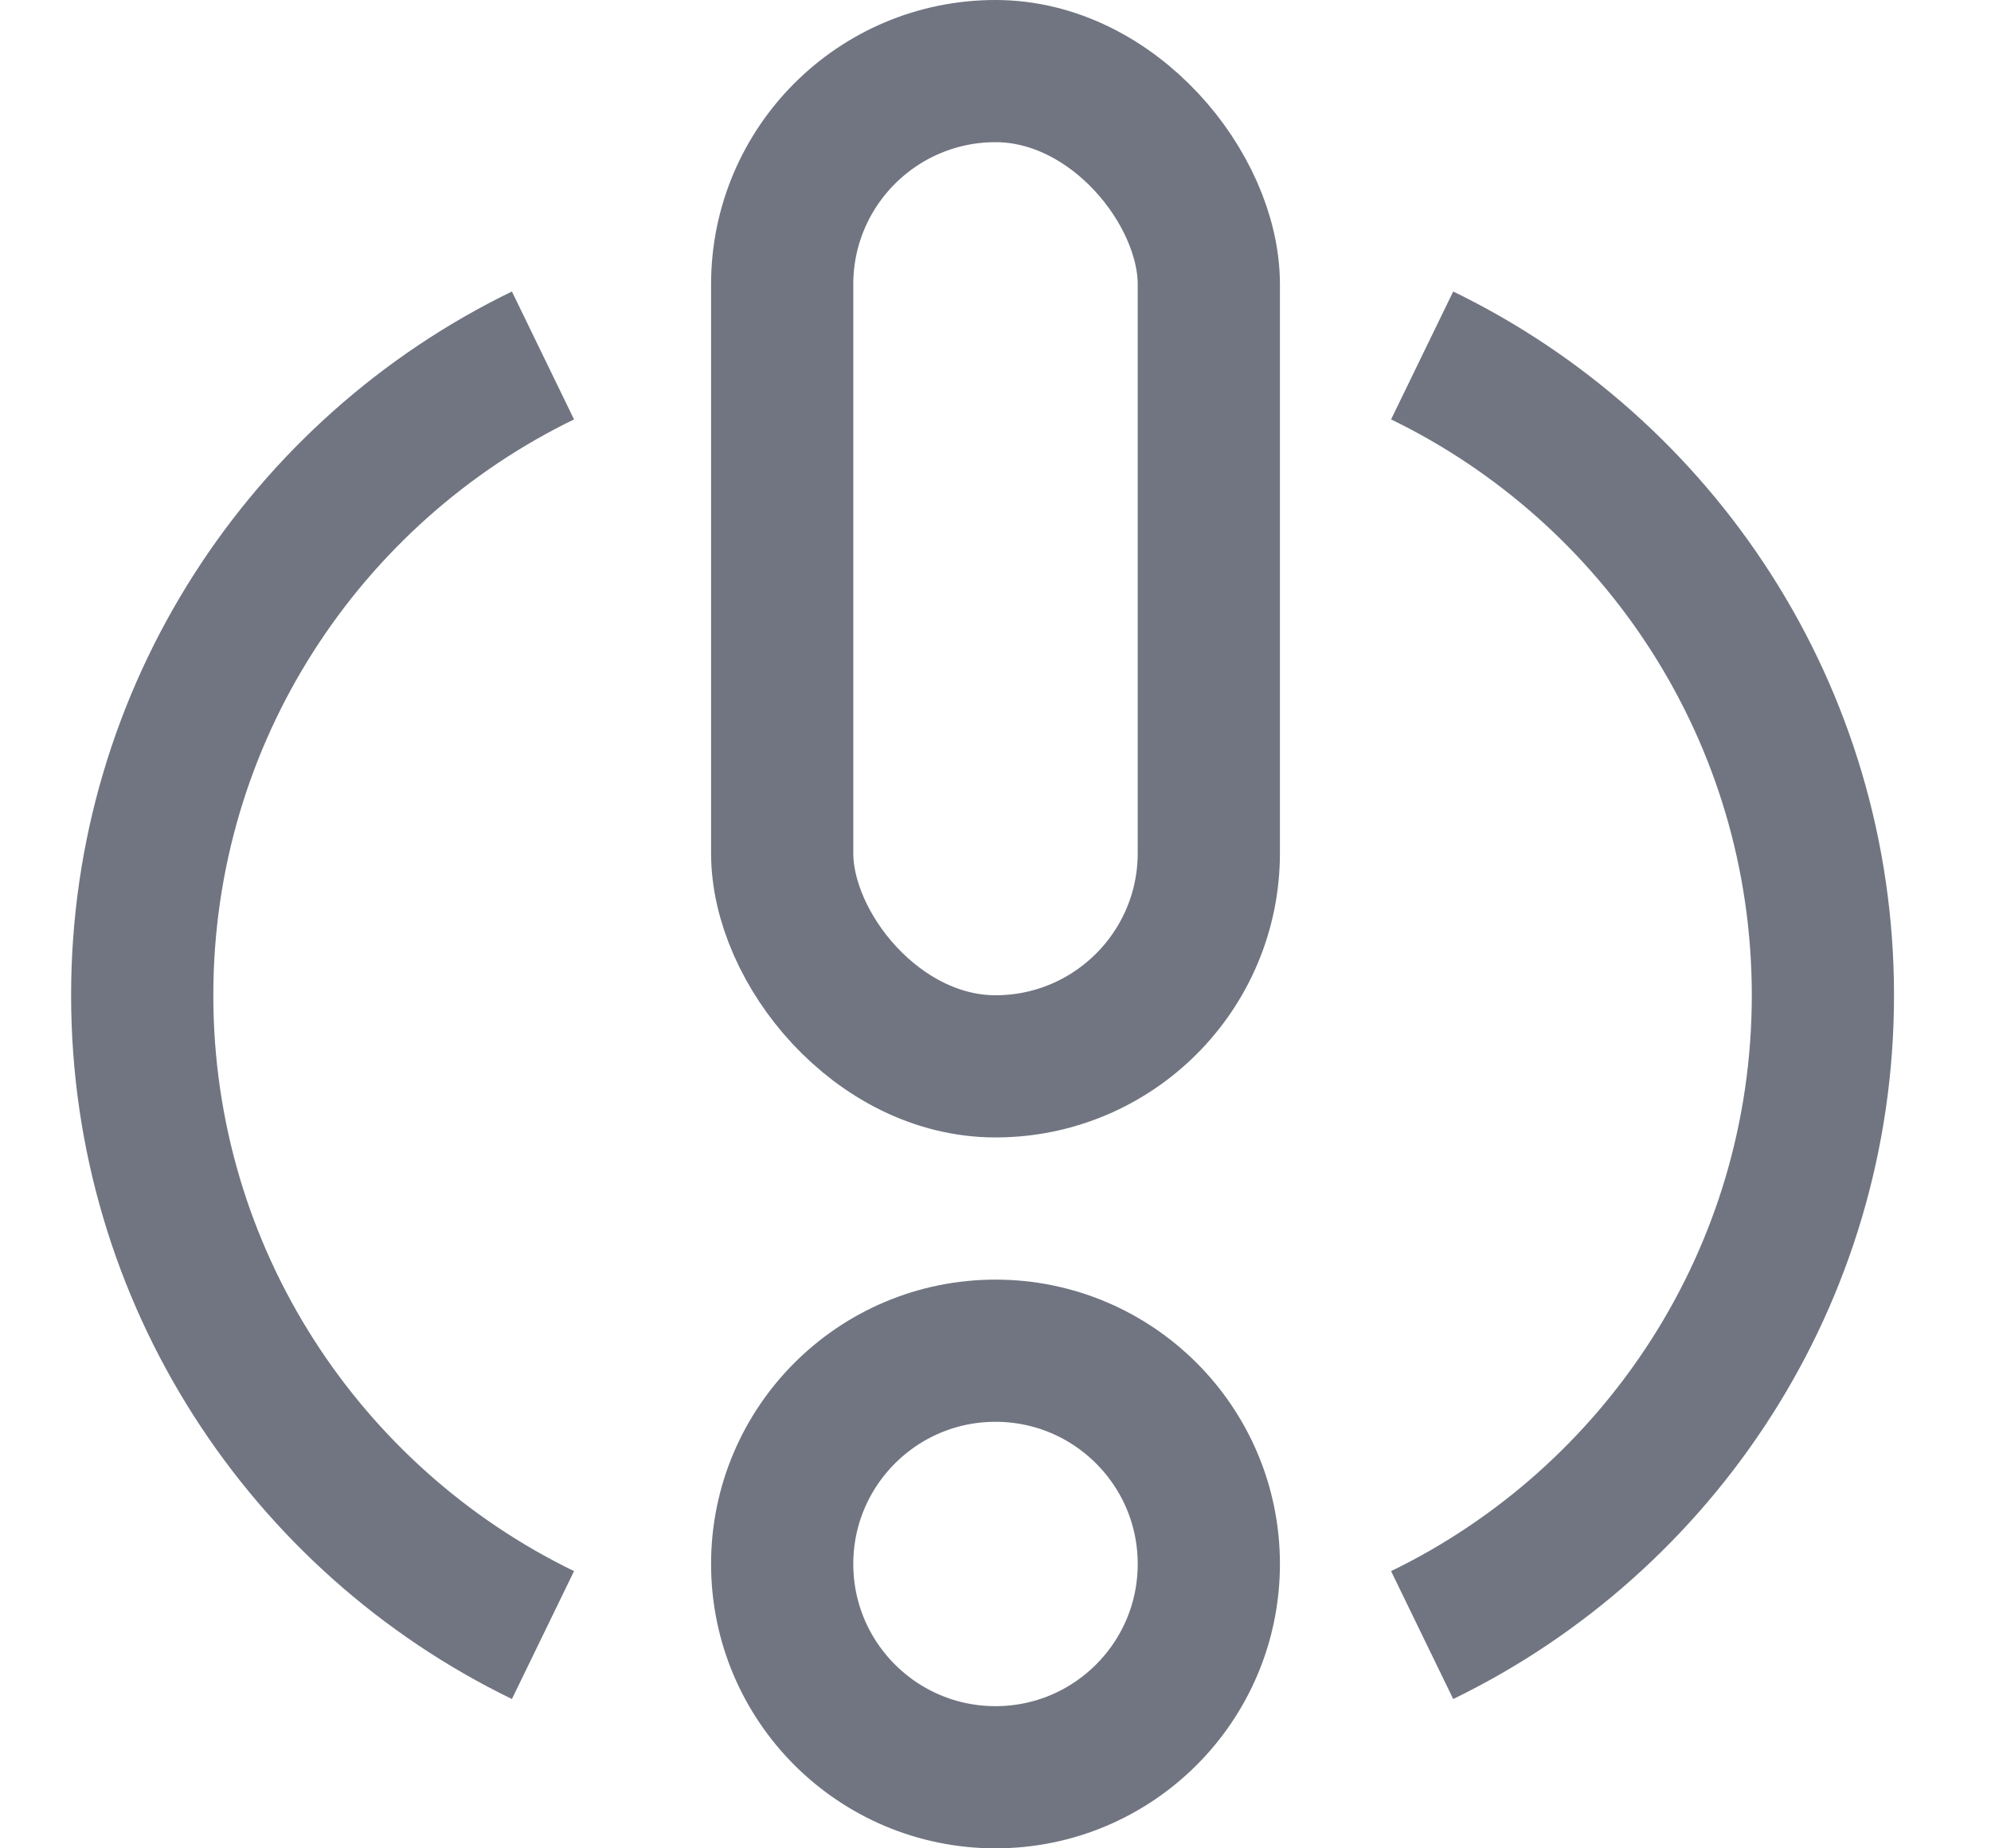 <svg width="14" height="13" viewBox="0 0 14 13" fill="none" xmlns="http://www.w3.org/2000/svg">
<circle cx="7" cy="11" r="1.5" stroke="#707581"/>
<rect x="5.5" y="0.5" width="3" height="7" rx="1.5" stroke="#707581"/>
<path d="M3.818 2.5C2.15 3.31 1 5.021 1 7C1 8.979 2.15 10.69 3.818 11.5" stroke="#707581"/>
<path d="M10 2.5C11.668 3.31 12.818 5.021 12.818 7C12.818 8.979 11.668 10.69 10 11.5" stroke="#707581"/>
</svg>
